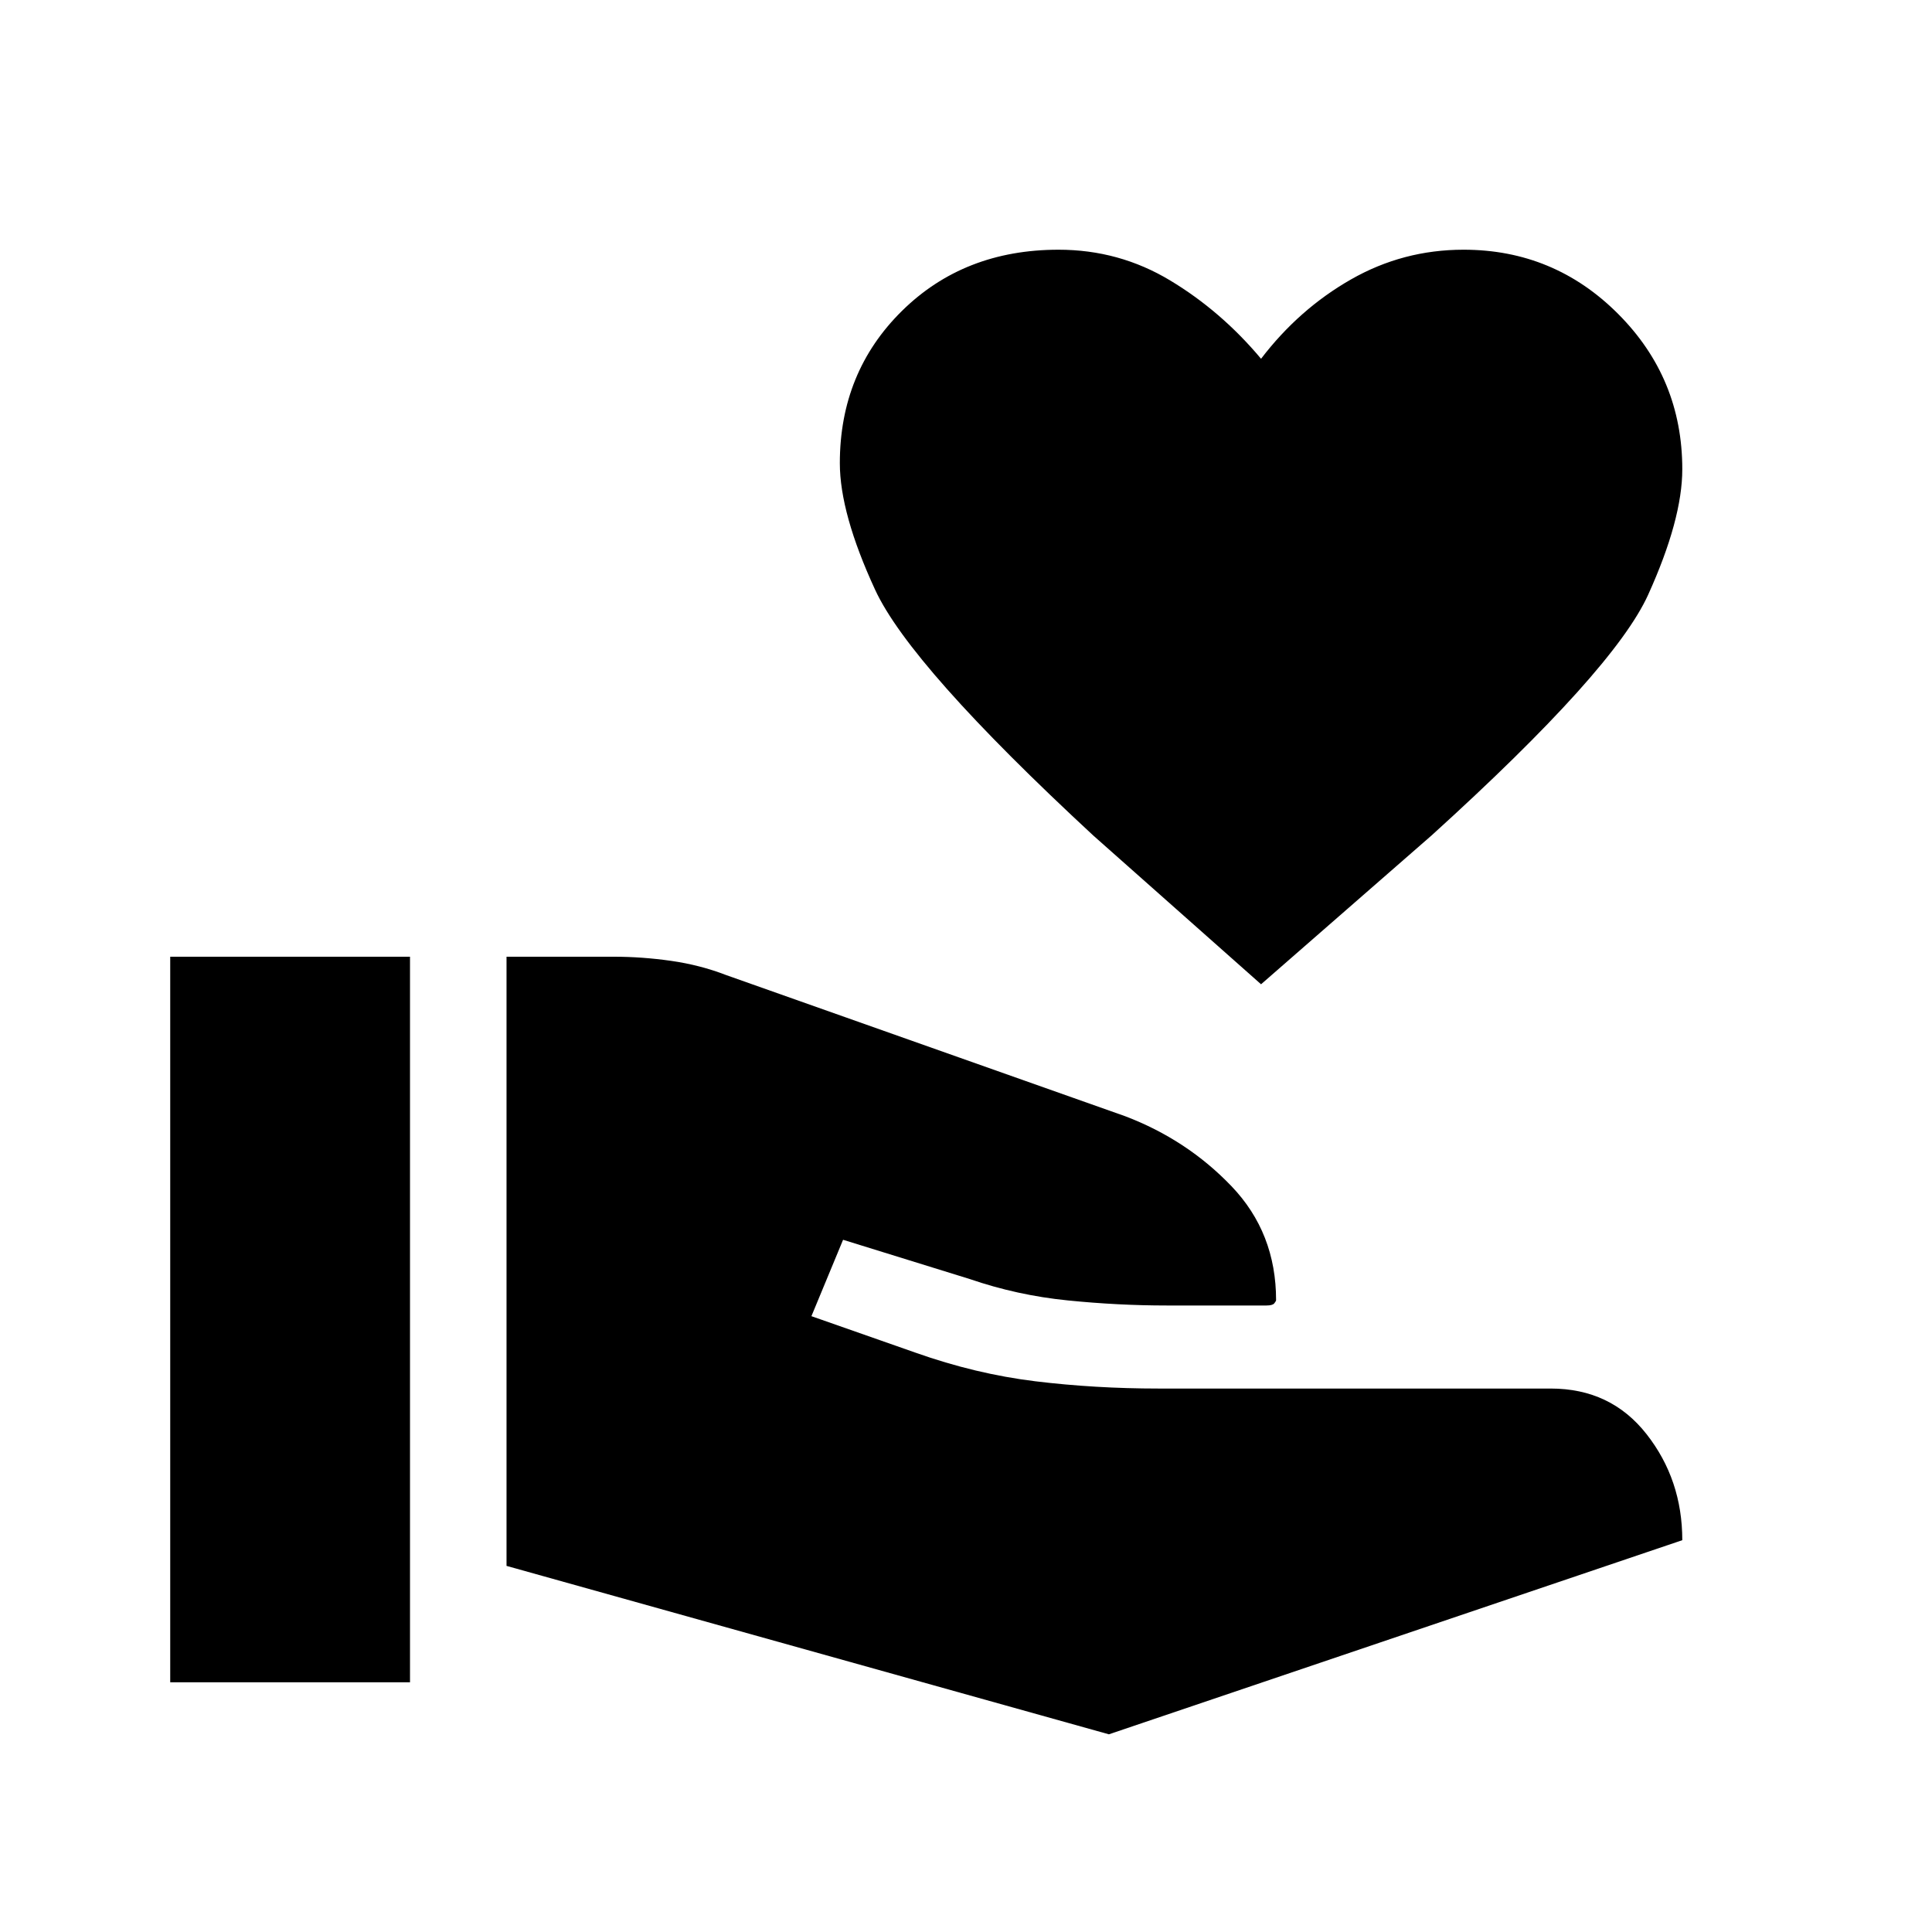 <svg xmlns="http://www.w3.org/2000/svg" height="20" viewBox="0 -960 960 960" width="20"><path d="M251.69-181.92v-302.69h53.43q13.92 0 28.34 2.05 14.42 2.06 27.35 7.06l198.23 70.12q30.77 11.69 52.9 34.82 22.14 23.14 22.14 56.6 0 .46-.87 1.56-.86 1.09-3.9 1.09h-49.62q-24.04 0-49.11-2.52-25.08-2.51-48.73-10.63l-62.93-19.5L403.19-306l51.69 18.12q29.93 10.61 59.56 14.23 29.64 3.61 61.25 3.61h194.85q29.84 0 47.61 22.64 17.77 22.63 17.77 52.71L551-98.23l-299.31-83.69ZM84.58-124.08v-360.53h119.15v360.53H84.58Zm542.03-346.84-83.38-73.93q-90.88-84.19-108.4-122.13-17.52-37.94-17.52-62.87 0-45.19 30.84-75.63Q479-835.92 526-835.92q30.08 0 55.44 15.27 25.37 15.27 45.17 38.92 18.81-24.65 44.68-39.42 25.86-14.77 55.94-14.77 45 0 76.85 31.94 31.84 31.94 31.84 77.13 0 24.93-16.96 62.37T711.31-544.85l-84.7 73.93Z"/></svg>